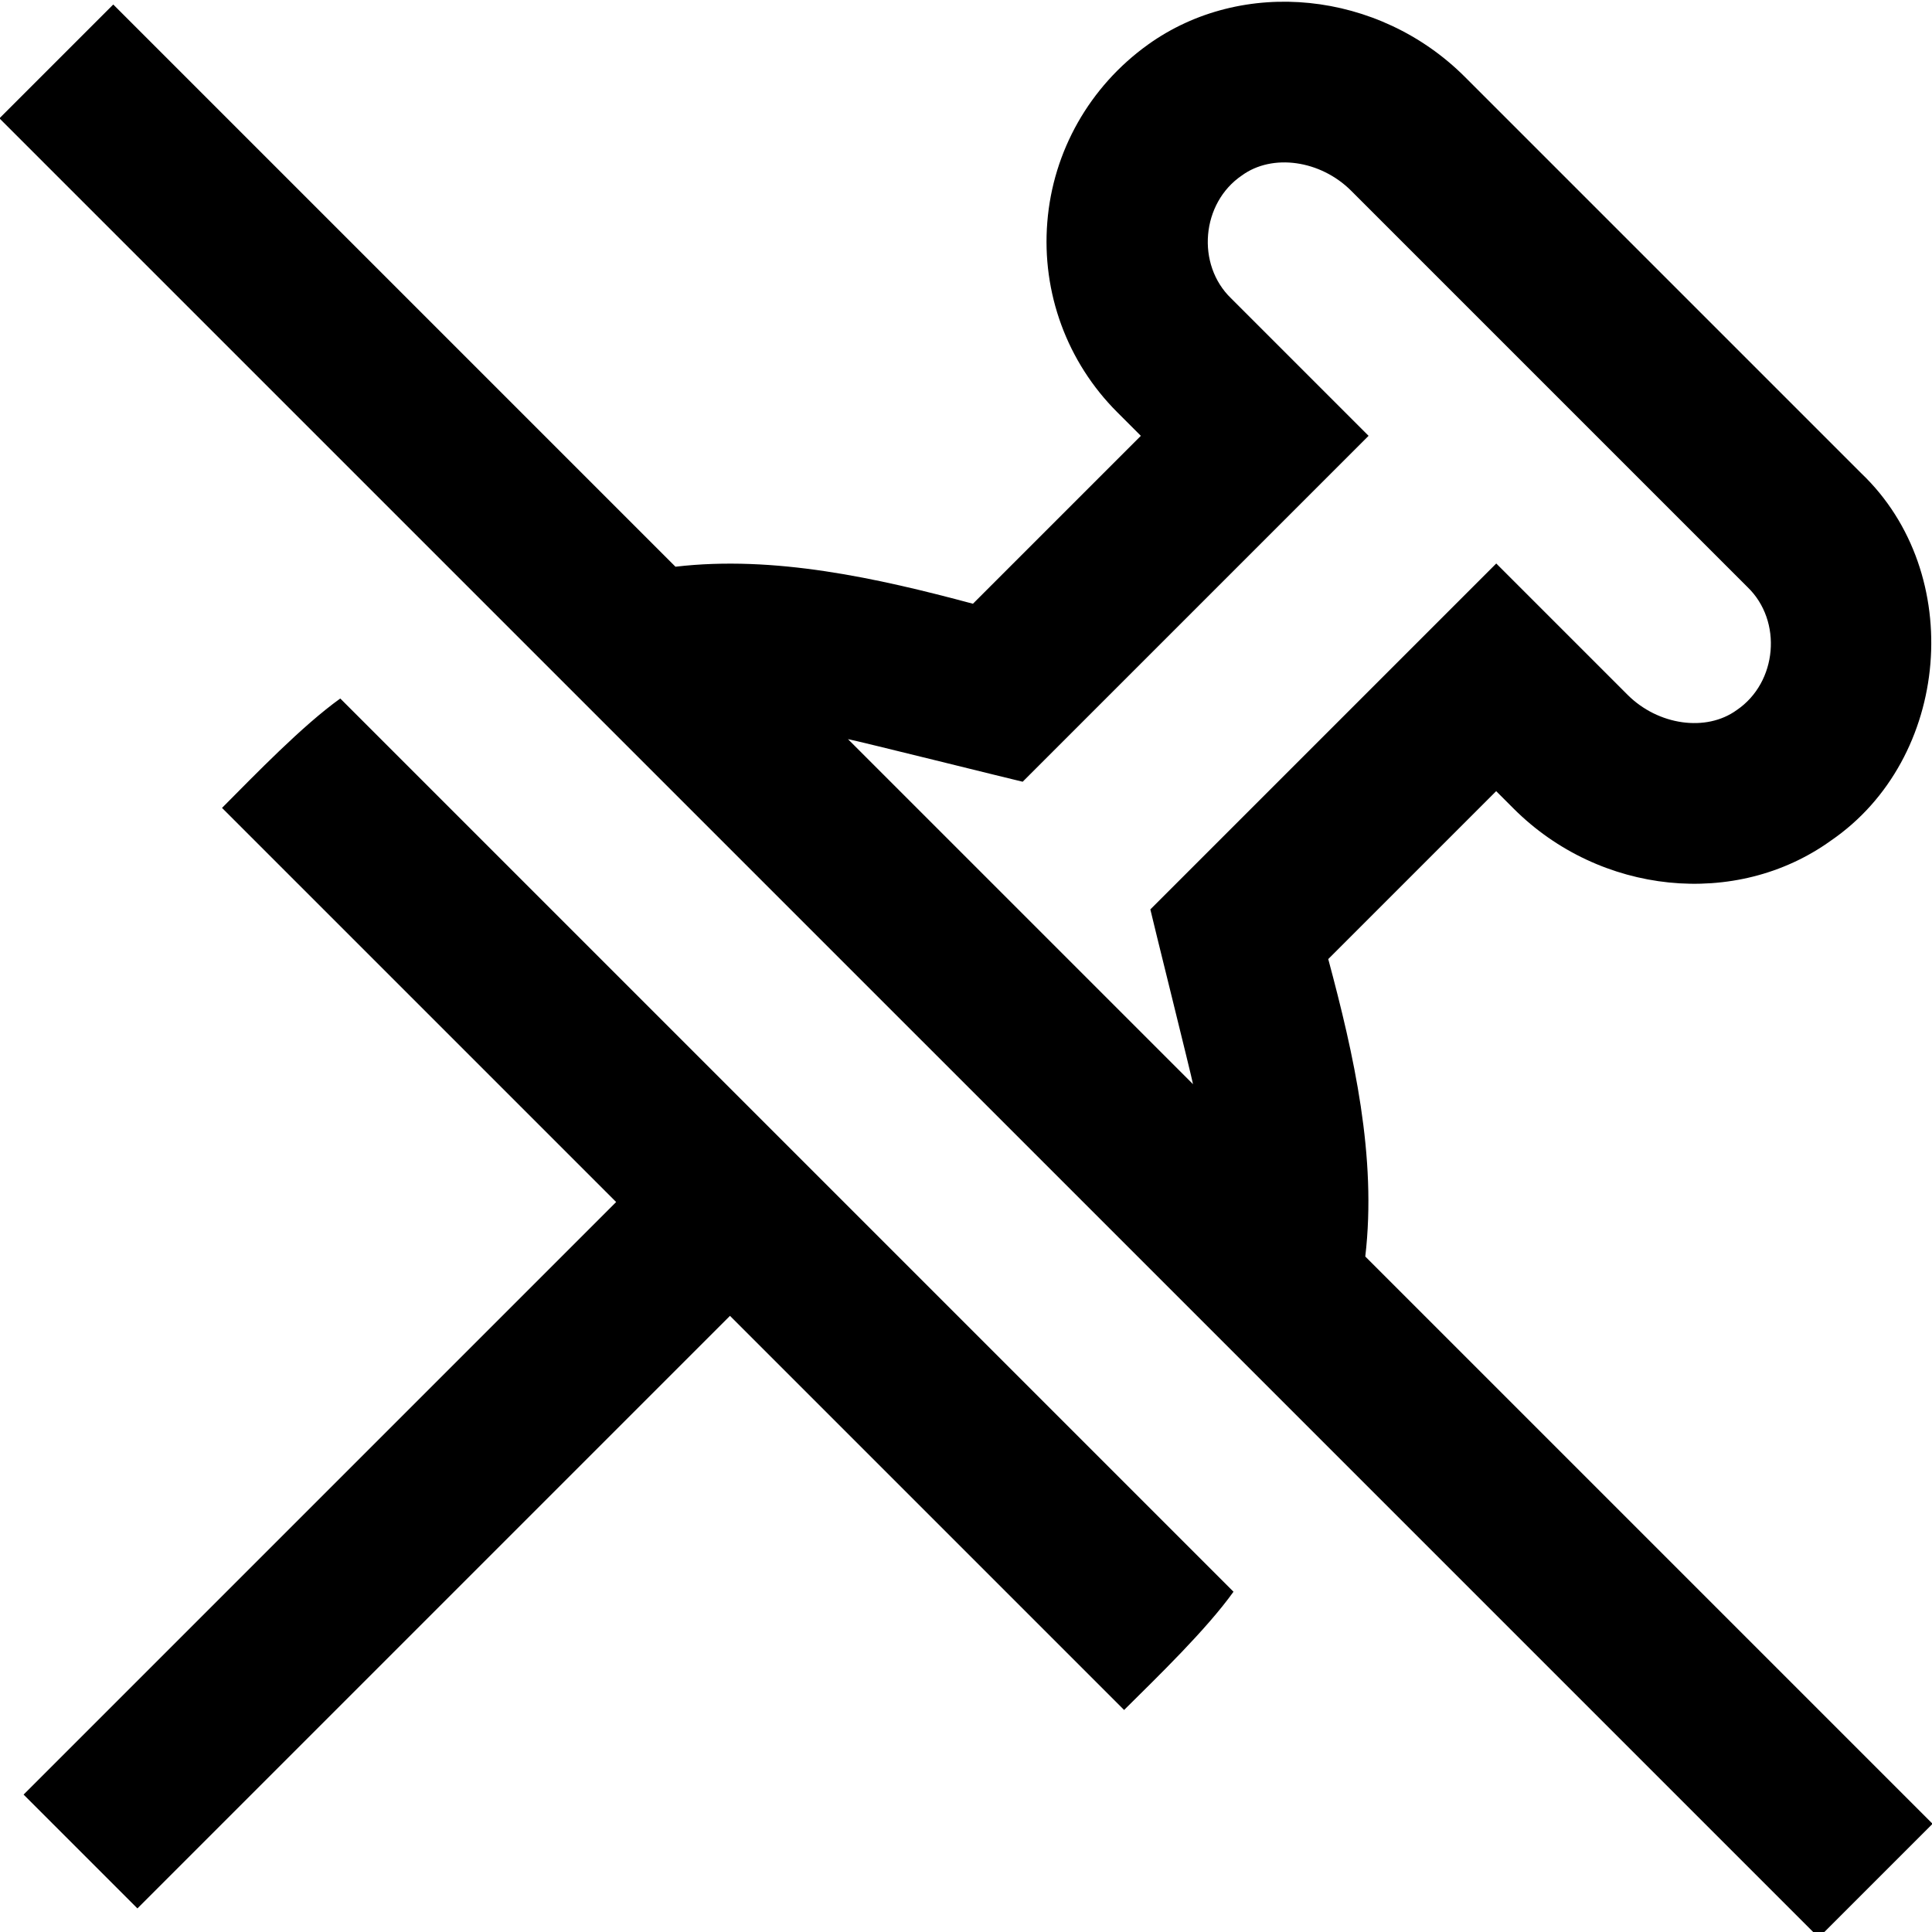 <?xml version="1.0" encoding="UTF-8"?>
<svg xmlns="http://www.w3.org/2000/svg" id="Layer_1" data-name="Layer 1" viewBox="0 0 24 24">
  <path d="M4.227,8.677l11.096,11.096c-.338,.472-.942,1.055-1.359,1.469l-4.896-4.896L1.707,23.707l-1.414-1.414,7.361-7.361L2.758,10.036c.417-.419,.995-1.019,1.469-1.359Zm18.366,15.392L-.007,1.47,1.407,.056l6.984,6.984c1.225-.144,2.507,.141,3.695,.46l2.086-2.086-.293-.293c-.623-.622-.94-1.483-.869-2.362,.07-.88,.525-1.683,1.248-2.203,1.176-.845,2.868-.671,3.939,.399l4.924,4.924c1.305,1.244,1.112,3.546-.379,4.565-1.176,.845-2.869,.671-3.939-.399l-.217-.217-2.086,2.086c.319,1.188,.605,2.459,.46,3.695l7.047,7.047-1.414,1.414ZM10.534,9.182l4.286,4.286c-.012-.077-.515-2.096-.53-2.171l4.297-4.297,1.631,1.631c.38,.38,.977,.465,1.356,.19,.506-.343,.571-1.108,.134-1.528l-4.924-4.924c-.381-.38-.978-.465-1.356-.19-.506,.343-.571,1.108-.134,1.528l1.707,1.707-4.297,4.297c-.093-.02-2.075-.514-2.17-.529Z"/>
</svg>
